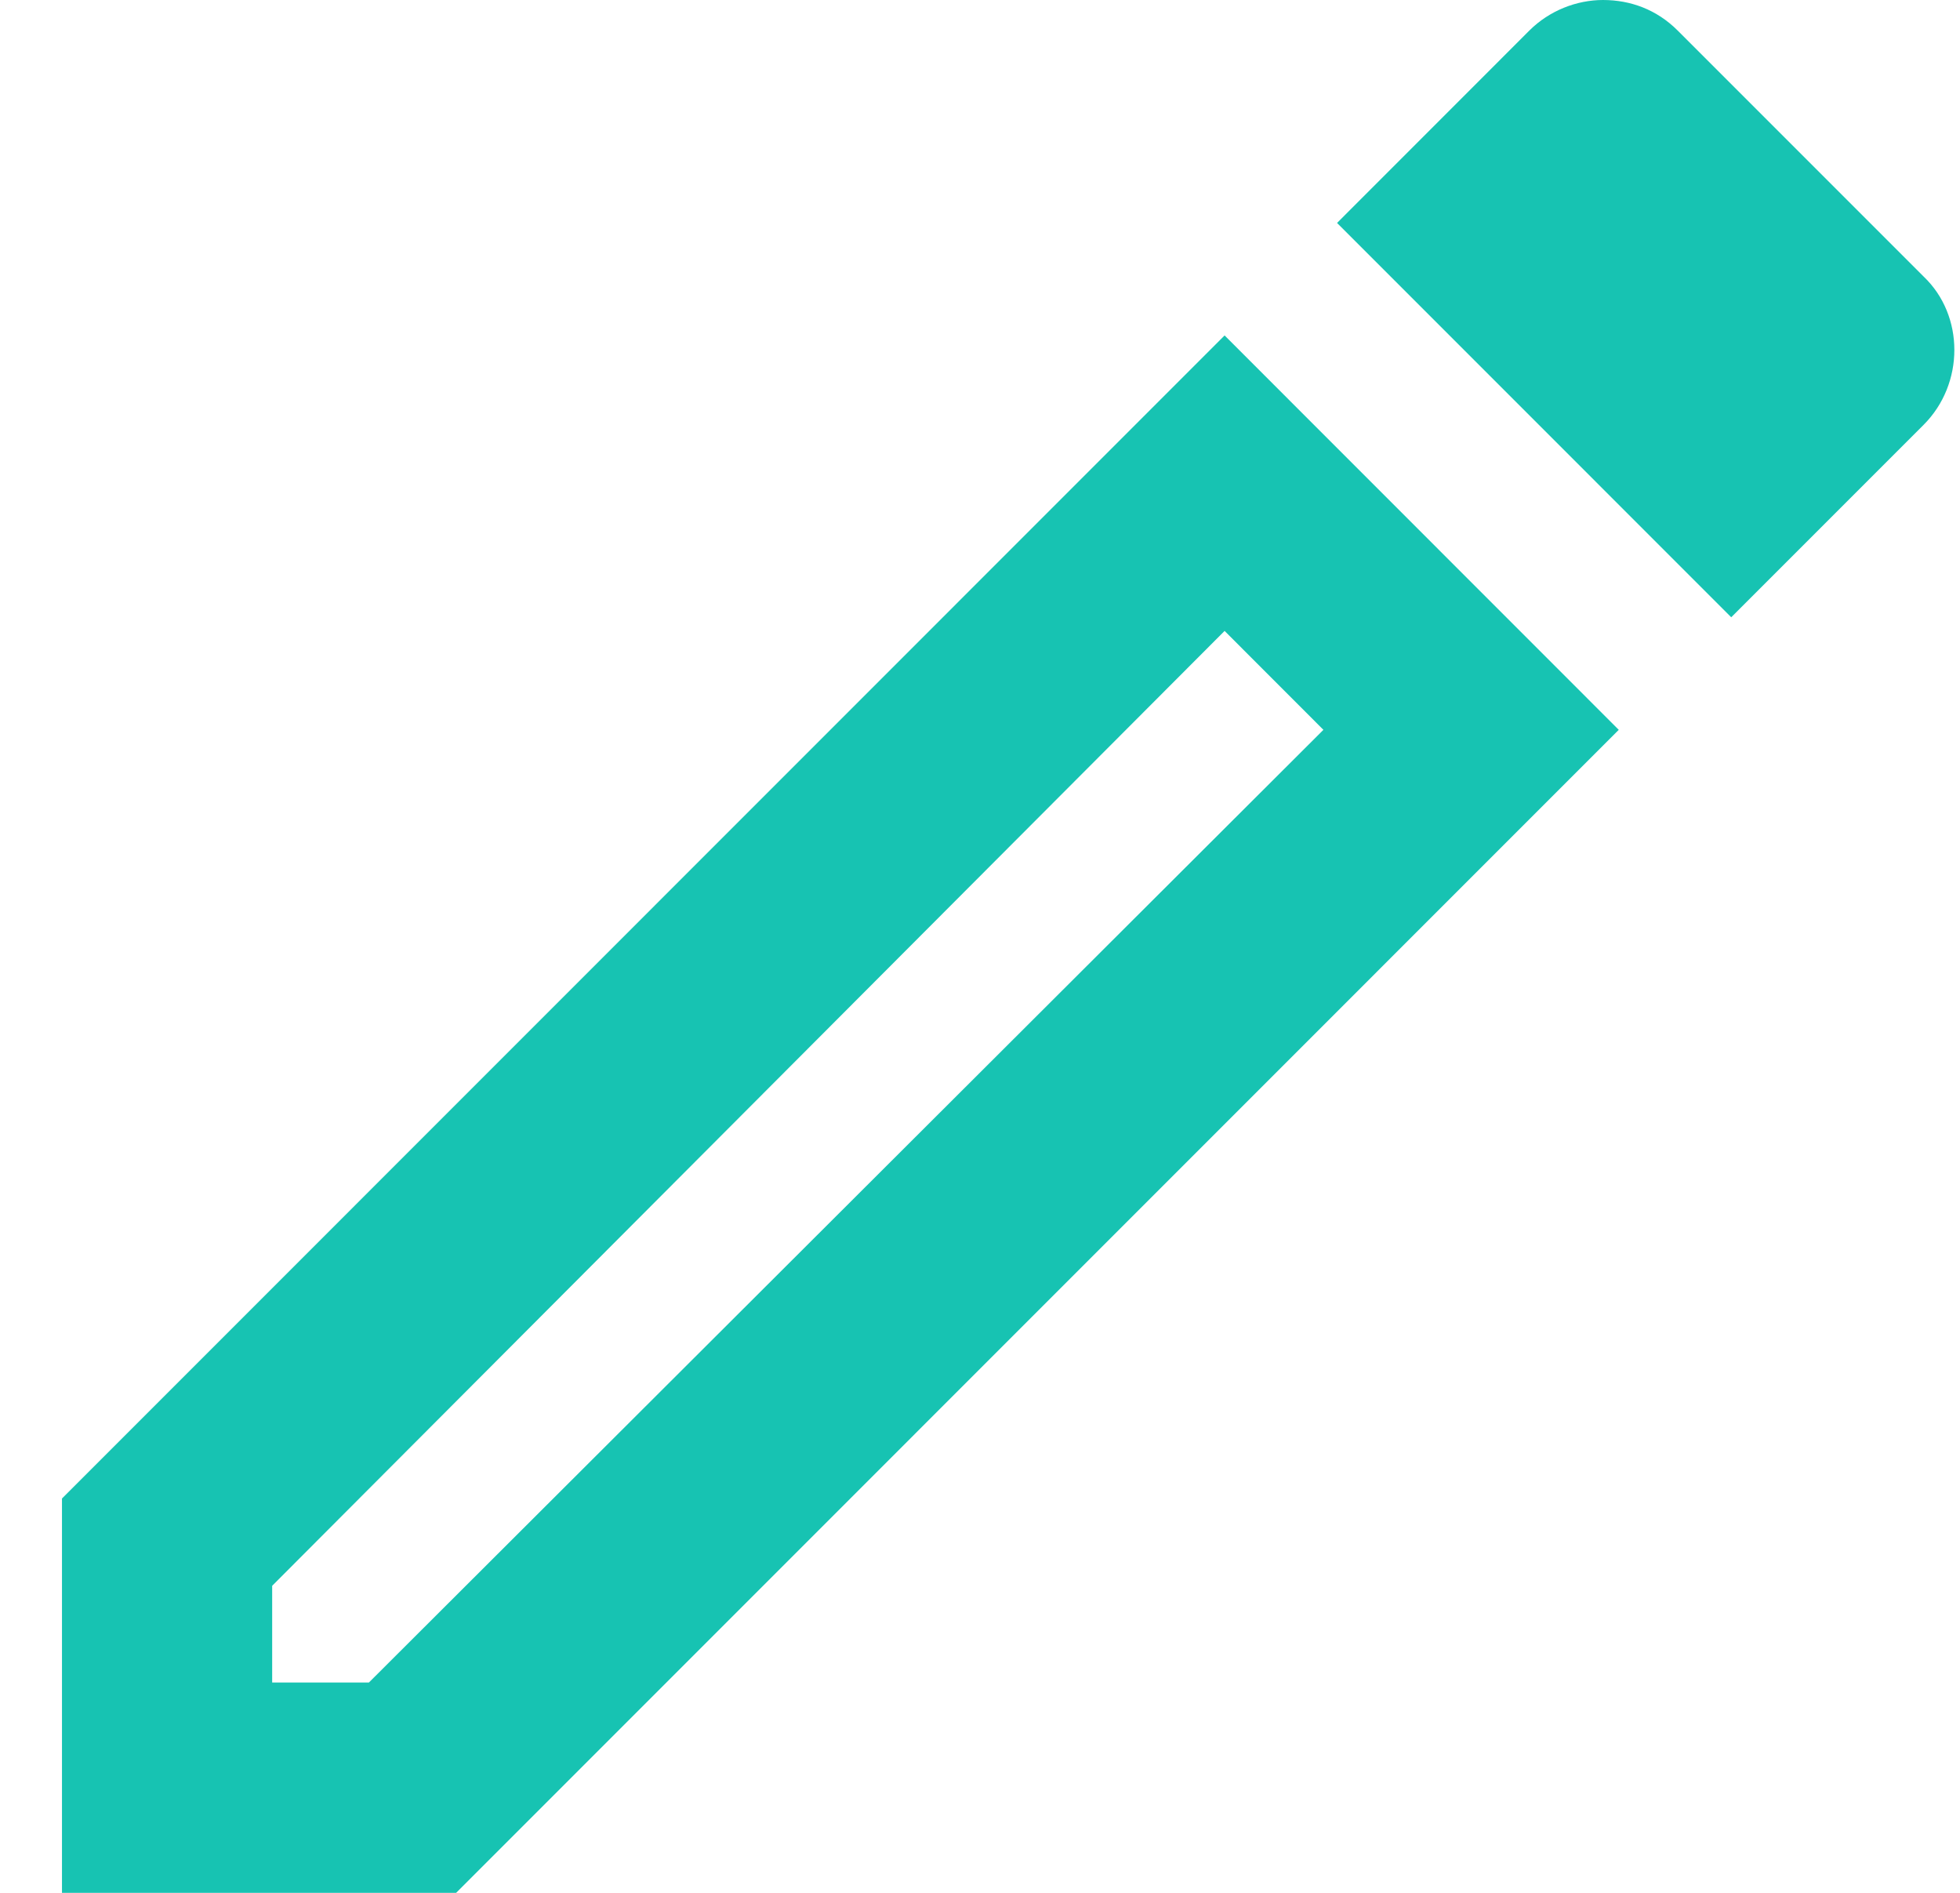 <?xml version="1.0" encoding="UTF-8" standalone="no"?><svg width='29' height='28' viewBox='0 0 29 28' fill='none' xmlns='http://www.w3.org/2000/svg'>
<path d='M18.119 9.333L19.581 10.796L5.458 24.889H4.027V23.458L18.119 9.333ZM23.718 0C23.329 0 22.925 0.156 22.629 0.451L19.783 3.298L25.615 9.131L28.462 6.284C29.068 5.678 29.068 4.667 28.462 4.091L24.822 0.451C24.511 0.14 24.122 0 23.718 0ZM18.119 4.962L0.917 22.167V28H6.749L23.951 10.796L18.119 4.962Z' fill='#17C3B2'/>
</svg>
